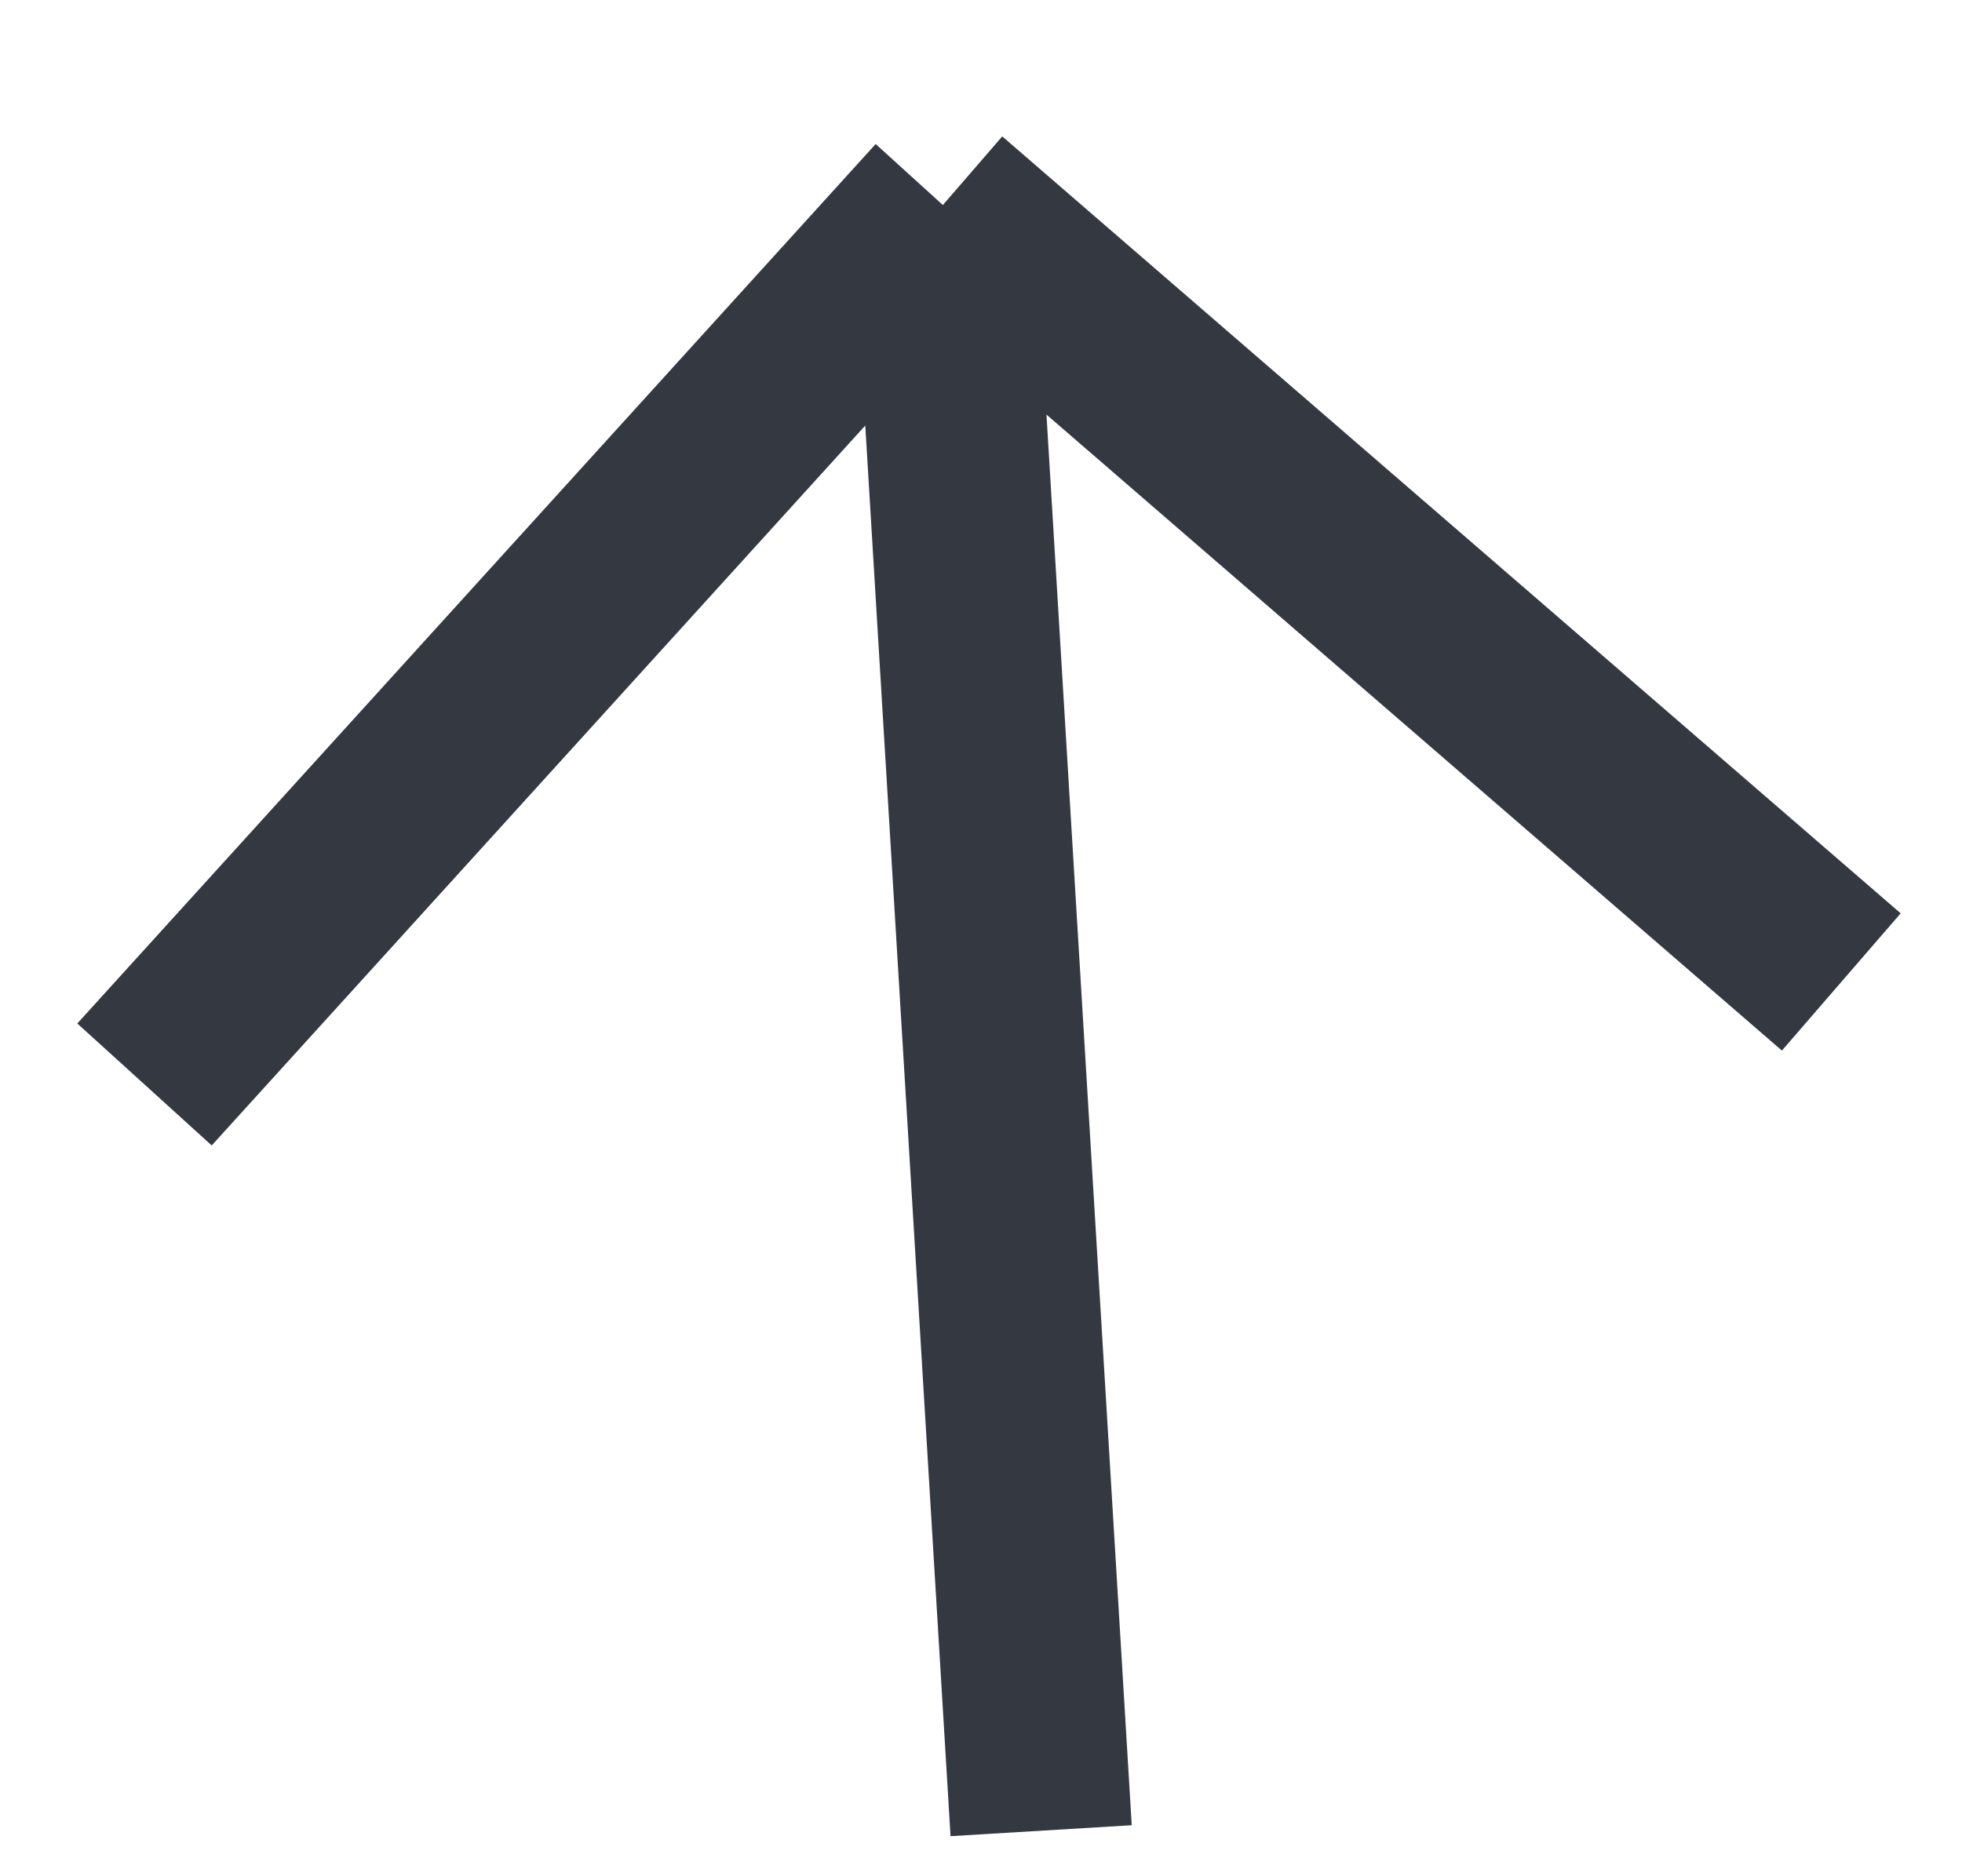 <svg width="23" height="22" viewBox="0 0 23 22" fill="none" xmlns="http://www.w3.org/2000/svg">
<path d="M12.205 21.466L11.053 2.404M11.053 2.404L1.694 12.716M11.053 2.404L21.585 11.514" stroke="#343841" stroke-width="2.128"/>
</svg>
